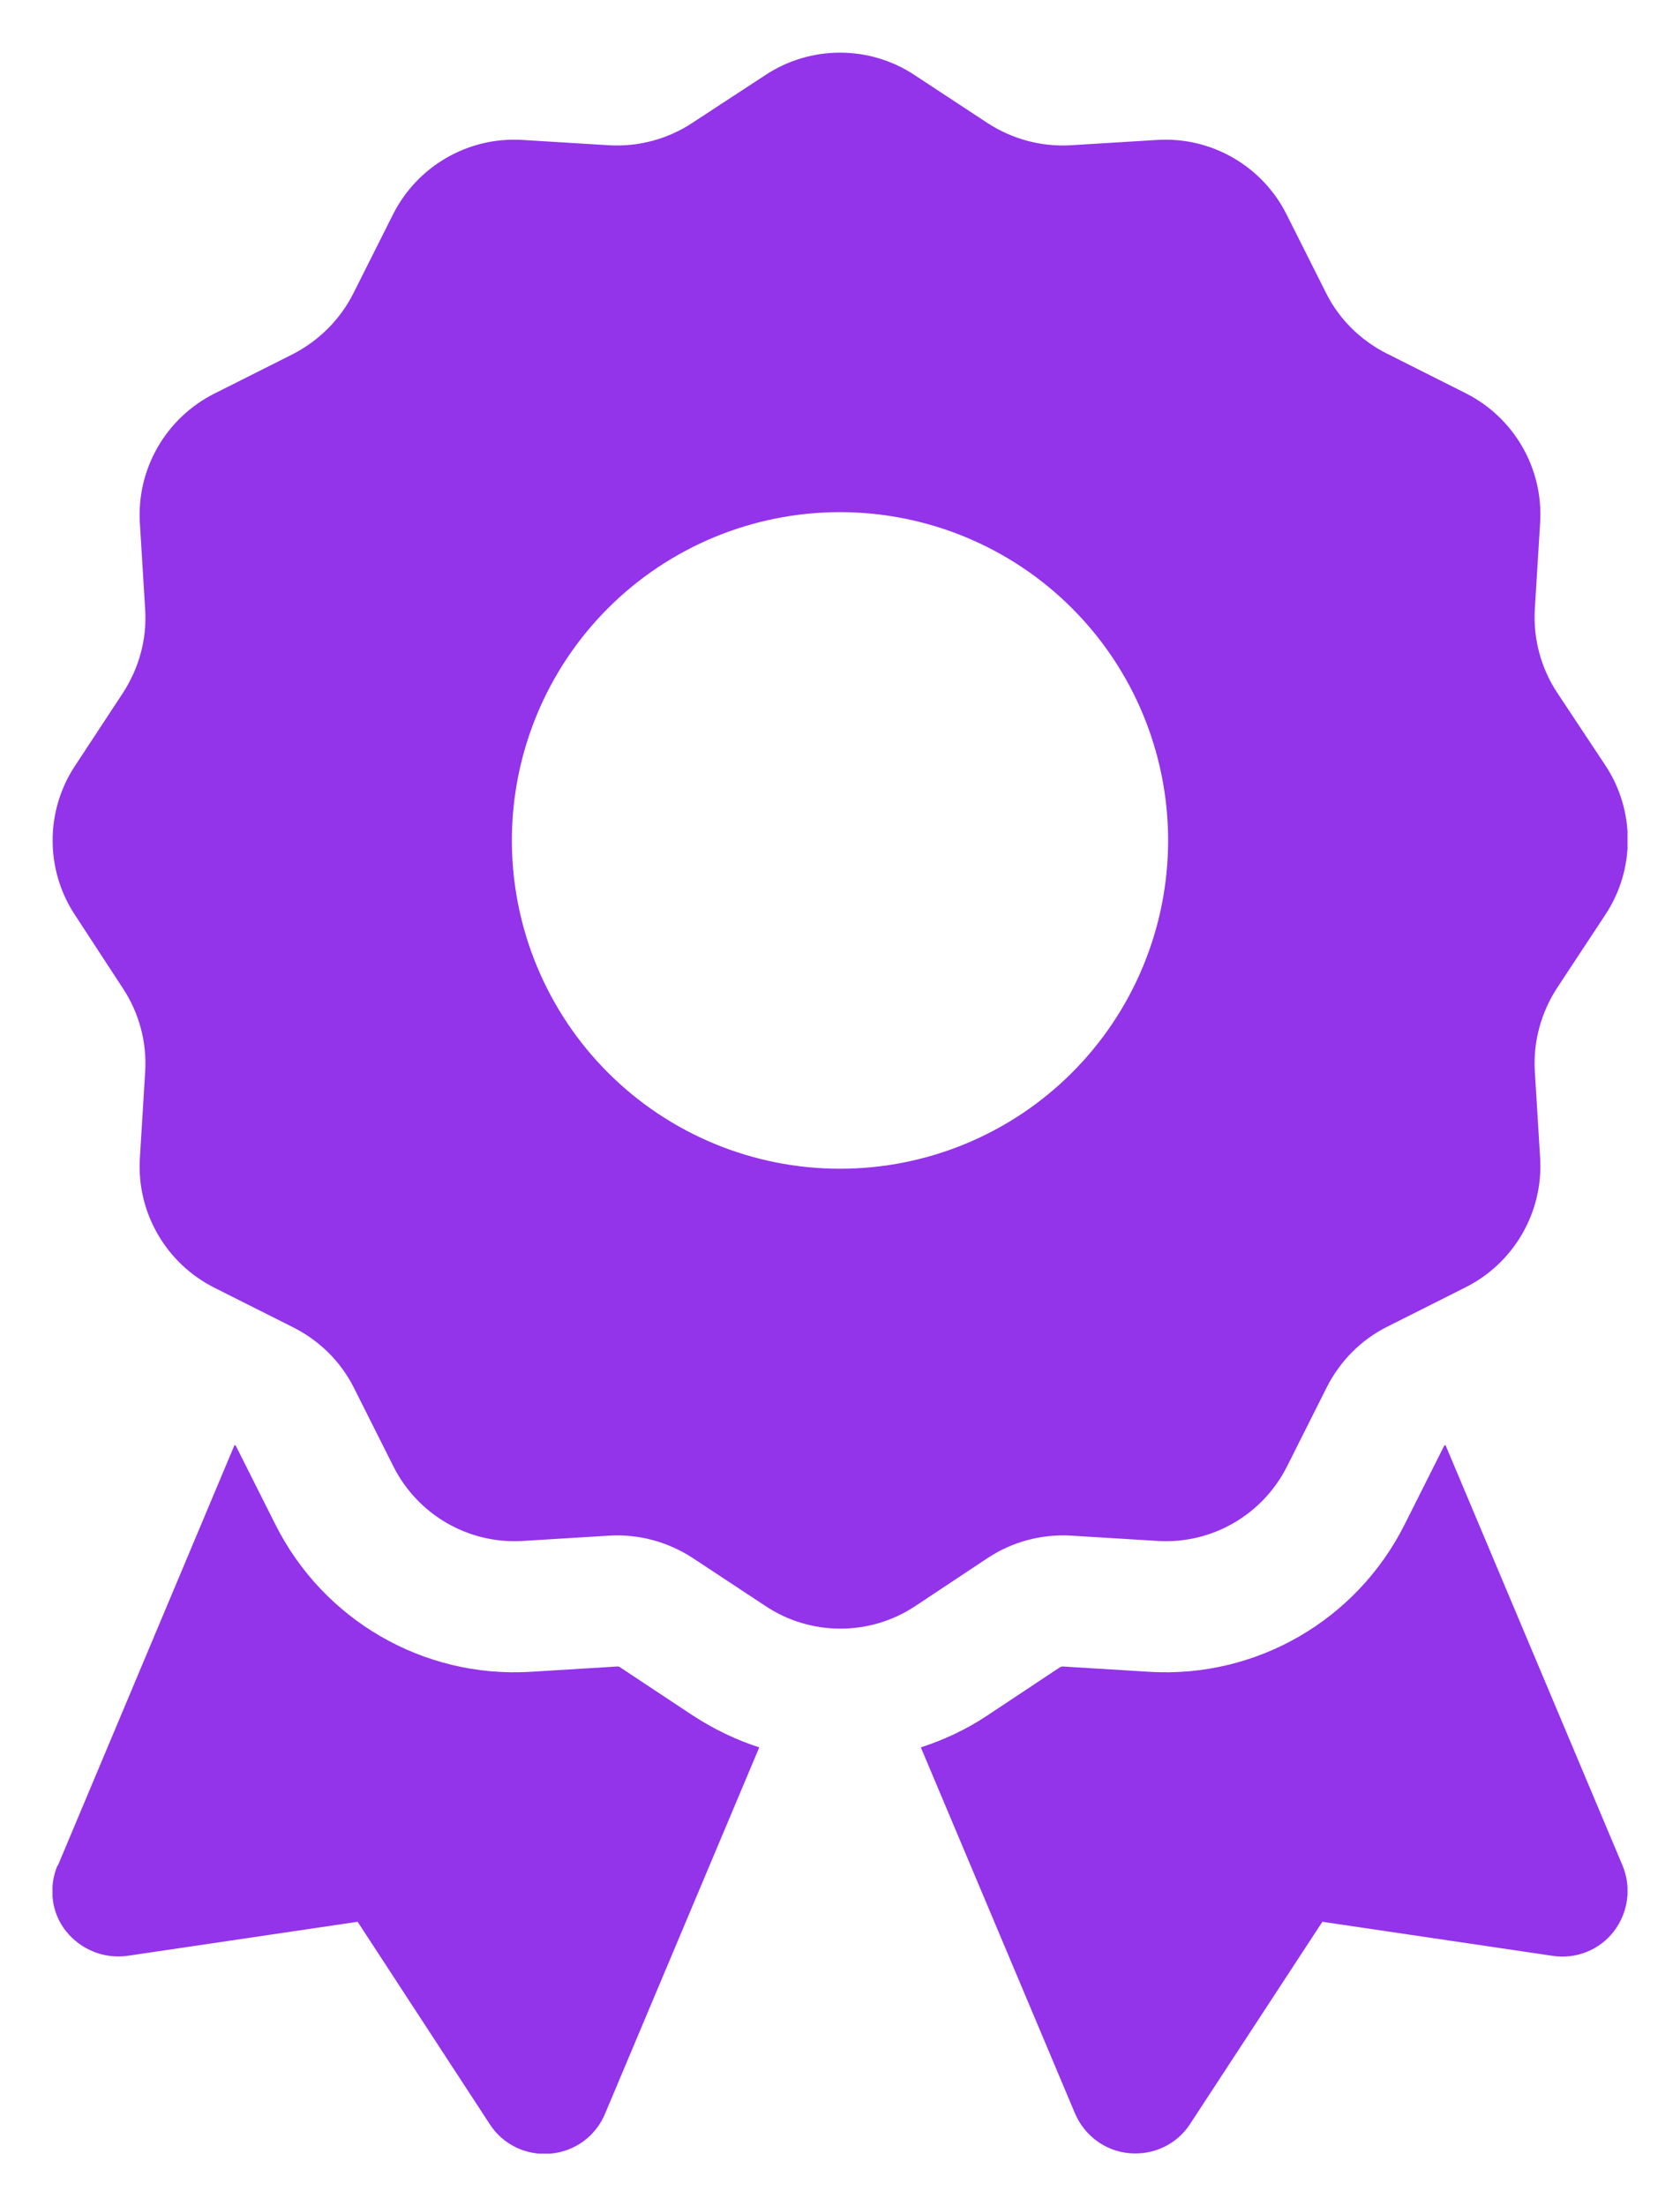<svg width="16" height="21" viewBox="0 0 16 21" fill="none" xmlns="http://www.w3.org/2000/svg">
<g clip-path="url(#clip0_1_945)">
<path d="M7.289 0.715C7.719 0.43 8.281 0.43 8.711 0.715L9.406 1.172C9.641 1.324 9.914 1.398 10.191 1.383L11.024 1.332C11.539 1.301 12.024 1.582 12.254 2.043L12.629 2.789C12.754 3.039 12.957 3.238 13.203 3.363L13.957 3.742C14.418 3.973 14.699 4.457 14.668 4.973L14.617 5.805C14.602 6.082 14.676 6.359 14.828 6.59L15.289 7.285C15.574 7.715 15.574 8.277 15.289 8.707L14.828 9.406C14.676 9.641 14.602 9.914 14.617 10.191L14.668 11.023C14.699 11.539 14.418 12.023 13.957 12.254L13.211 12.629C12.961 12.754 12.762 12.957 12.637 13.203L12.258 13.957C12.027 14.418 11.543 14.699 11.027 14.668L10.195 14.617C9.918 14.602 9.641 14.676 9.41 14.828L8.715 15.289C8.285 15.574 7.723 15.574 7.293 15.289L6.594 14.828C6.359 14.676 6.086 14.602 5.809 14.617L4.977 14.668C4.461 14.699 3.977 14.418 3.746 13.957L3.371 13.211C3.246 12.961 3.043 12.762 2.797 12.637L2.043 12.258C1.582 12.027 1.301 11.543 1.332 11.027L1.383 10.195C1.399 9.918 1.324 9.641 1.172 9.41L0.715 8.711C0.43 8.281 0.43 7.719 0.715 7.289L1.172 6.594C1.324 6.359 1.399 6.086 1.383 5.809L1.332 4.977C1.301 4.461 1.582 3.977 2.043 3.746L2.789 3.371C3.039 3.242 3.242 3.039 3.367 2.789L3.742 2.043C3.973 1.582 4.457 1.301 4.973 1.332L5.805 1.383C6.082 1.398 6.359 1.324 6.59 1.172L7.289 0.715ZM11.125 8C11.125 7.171 10.796 6.376 10.21 5.79C9.624 5.204 8.829 4.875 8 4.875C7.171 4.875 6.376 5.204 5.79 5.79C5.204 6.376 4.875 7.171 4.875 8C4.875 8.829 5.204 9.624 5.79 10.21C6.376 10.796 7.171 11.125 8 11.125C8.829 11.125 9.624 10.796 10.21 10.21C10.796 9.624 11.125 8.829 11.125 8ZM0.551 17.758L2.234 13.754C2.242 13.758 2.246 13.762 2.25 13.77L2.625 14.516C3.082 15.422 4.031 15.973 5.047 15.914L5.879 15.863C5.887 15.863 5.899 15.863 5.906 15.871L6.602 16.332C6.801 16.461 7.012 16.562 7.231 16.633L5.762 20.121C5.672 20.336 5.473 20.48 5.242 20.5C5.012 20.52 4.789 20.414 4.664 20.219L3.406 18.293L1.215 18.617C0.992 18.648 0.77 18.559 0.629 18.383C0.488 18.207 0.461 17.965 0.547 17.758H0.551ZM10.238 20.117L8.77 16.633C8.988 16.562 9.199 16.465 9.399 16.332L10.094 15.871C10.102 15.867 10.109 15.863 10.121 15.863L10.953 15.914C11.969 15.973 12.918 15.422 13.375 14.516L13.75 13.77C13.754 13.762 13.758 13.758 13.766 13.754L15.453 17.758C15.539 17.965 15.508 18.203 15.371 18.383C15.234 18.562 15.008 18.652 14.785 18.617L12.594 18.293L11.336 20.215C11.211 20.41 10.988 20.516 10.758 20.496C10.527 20.477 10.328 20.328 10.238 20.117Z" fill="#9333EA"/>
</g>
<defs>
<clipPath id="clip0_1_945">
<path d="M0.5 0.5H15.5V20.5H0.5V0.5Z" fill="white"/>
</clipPath>
</defs>
</svg>
